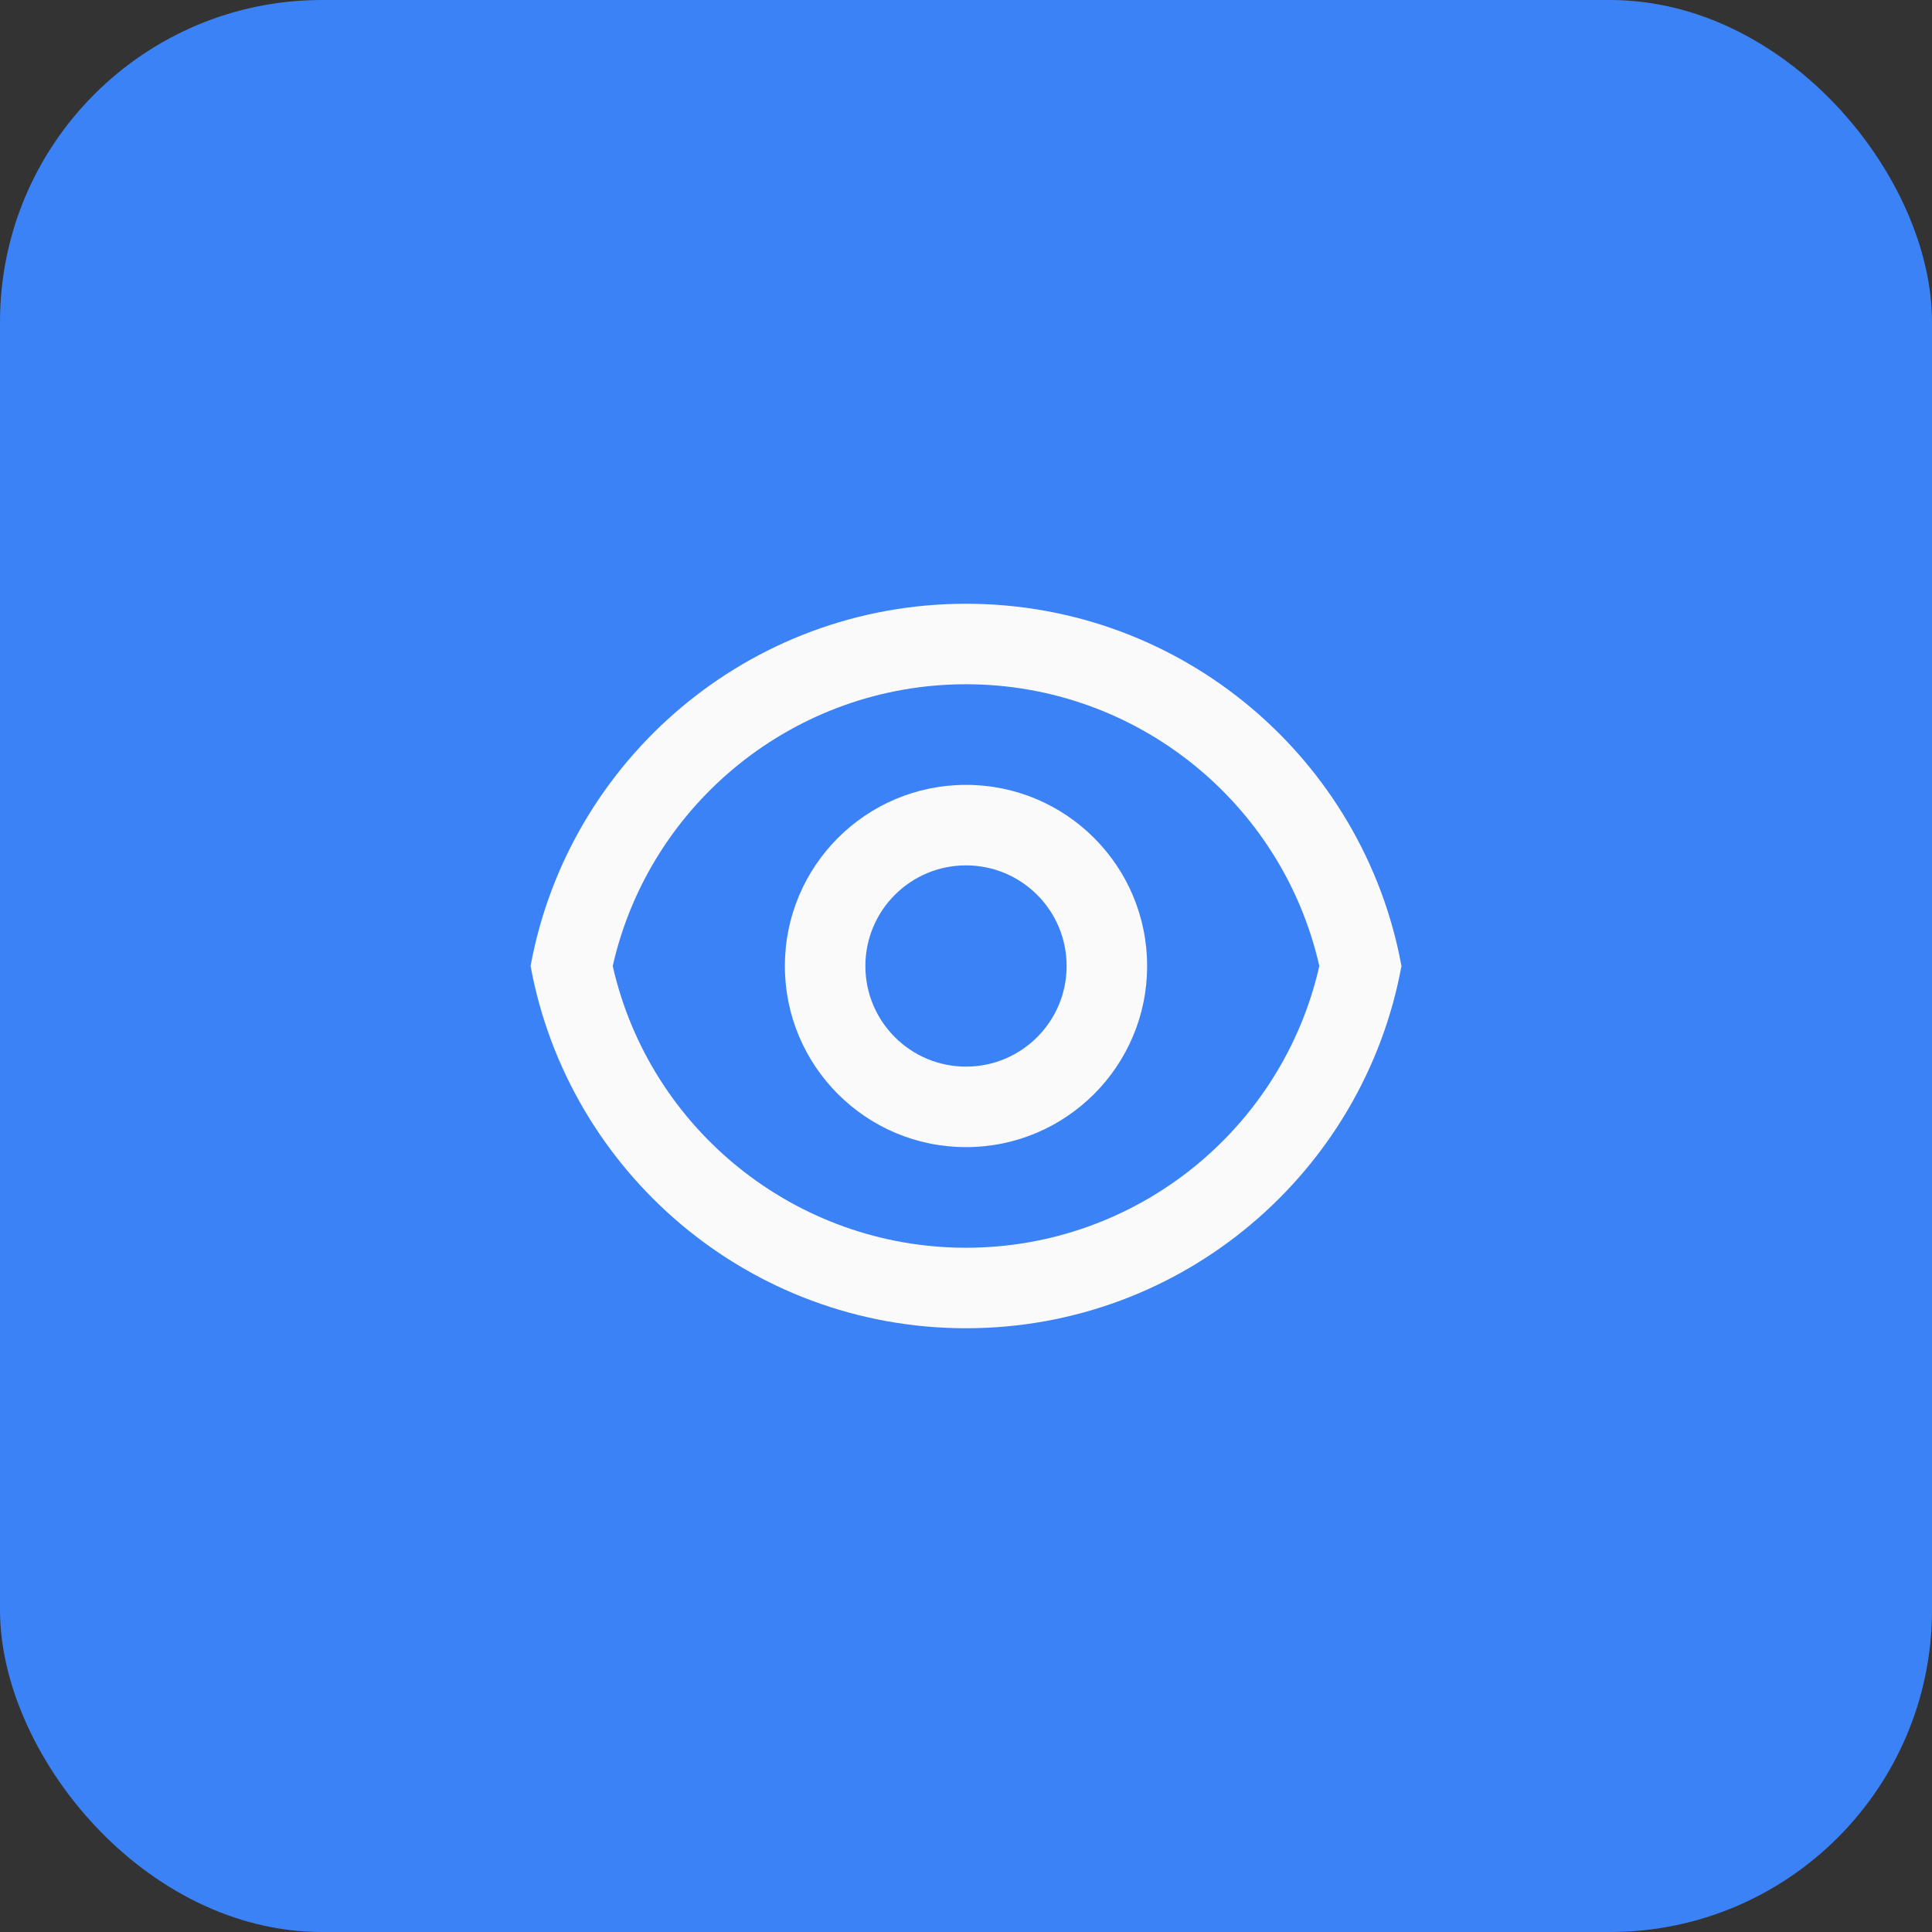 <svg width="48" height="48" viewBox="0 0 48 48" fill="none" xmlns="http://www.w3.org/2000/svg">
<rect x="0" y="0" width="48" height="48" fill="#333333" stroke="none"/>
<rect width="48" height="48" rx="8" fill="#3B82F6"/>
<path d="M24 15C29.392 15 33.878 18.88 34.819 24C33.878 29.12 29.392 33 24 33C18.608 33 14.122 29.12 13.182 24C14.122 18.88 18.608 15 24 15ZM24 31C28.236 31 31.86 28.052 32.778 24C31.86 19.948 28.236 17 24 17C19.765 17 16.14 19.948 15.223 24C16.14 28.052 19.765 31 24 31ZM24 28.5C21.515 28.5 19.5 26.485 19.5 24C19.5 21.515 21.515 19.5 24 19.5C26.485 19.5 28.5 21.515 28.5 24C28.5 26.485 26.485 28.5 24 28.5ZM24 26.5C25.381 26.5 26.5 25.381 26.5 24C26.5 22.619 25.381 21.5 24 21.5C22.62 21.5 21.5 22.619 21.5 24C21.5 25.381 22.62 26.5 24 26.5Z" fill="#FAFAFA"/>
</svg>
